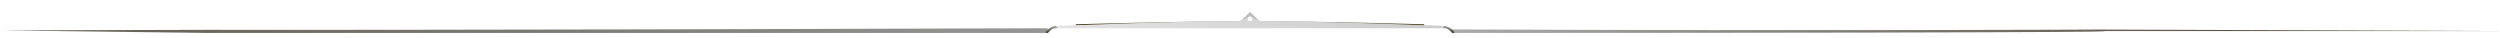 <svg width="1062" height="16" viewBox="0 0 1062 16" fill="none" xmlns="http://www.w3.org/2000/svg">
<g filter="url(#filter0_f)">
<path d="M605 11L457 11L457 10.333C457 10.333 497.566 9.081 526.488 9.004C527.404 9.001 530.9 5 531 5C531.1 5 534.596 9.001 535.512 9.004C564.434 9.081 605 10.333 605 10.333L605 11Z" fill="url(#paint0_linear)"/>
</g>
<path d="M613 12L449 12L449 11C449 11 493.952 9.121 526 9.006C527.016 9.002 530.889 7 531 7C531.111 7 534.984 9.002 536 9.006C568.048 9.121 613 11 613 11L613 12Z" fill="url(#paint1_linear)"/>
<g filter="url(#filter1_f)">
<circle cx="531" cy="8" r="1" transform="rotate(-180 531 8)" fill="white"/>
</g>
<path d="M616.845 12.5L616.845 14C934.885 13.929 892.256 13.185 892.256 13.185L1062 13.185L892.256 12.548C892.256 12.548 773.605 13.169 616.845 12.5Z" fill="url(#paint2_linear)"/>
<path fill-rule="evenodd" clip-rule="evenodd" d="M617.766 13.777C617.612 14.007 617.348 14 616.845 14C616.845 14 615.338 12 613.831 12C612.323 12 613.328 11.5 613.328 11C613.831 11 612.826 11 613.831 11C614.835 11 616.845 12.5 616.845 12.5C617.076 12.653 617.919 13.547 617.766 13.777Z" fill="url(#paint3_linear)"/>
<path d="M445 12L445 14L88.763 14L2.08219e-07 12.913L88.763 12.667C88.763 12.667 179.198 12.893 445 12Z" fill="url(#paint4_linear)"/>
<path fill-rule="evenodd" clip-rule="evenodd" d="M444.257 13.777C444.411 14.007 444.673 14 445.173 14C445.173 14 446.673 12 448.173 12C449.673 12 448.673 11.5 448.673 11C448.173 11 449.173 11 448.173 11C447.173 11 445.173 12.5 445.173 12.5C444.944 12.653 444.104 13.547 444.257 13.777Z" fill="url(#paint5_linear)"/>
<defs>
<filter id="filter0_f" x="452" y="0" width="158" height="16" filterUnits="userSpaceOnUse" color-interpolation-filters="sRGB">
<feFlood flood-opacity="0" result="BackgroundImageFix"/>
<feBlend mode="normal" in="SourceGraphic" in2="BackgroundImageFix" result="shape"/>
<feGaussianBlur stdDeviation="2.5" result="effect1_foregroundBlur"/>
</filter>
<filter id="filter1_f" x="528" y="5" width="6" height="6" filterUnits="userSpaceOnUse" color-interpolation-filters="sRGB">
<feFlood flood-opacity="0" result="BackgroundImageFix"/>
<feBlend mode="normal" in="SourceGraphic" in2="BackgroundImageFix" result="shape"/>
<feGaussianBlur stdDeviation="1" result="effect1_foregroundBlur"/>
</filter>
<linearGradient id="paint0_linear" x1="602.744" y1="7" x2="457" y2="7" gradientUnits="userSpaceOnUse">
<stop stop-color="#382C09"/>
<stop offset="0.495" stop-color="#BEBEBE"/>
<stop offset="1" stop-color="#382C09"/>
</linearGradient>
<linearGradient id="paint1_linear" x1="610.5" y1="6" x2="449" y2="6" gradientUnits="userSpaceOnUse">
<stop stop-color="#CDCDCD"/>
<stop offset="0.495" stop-color="#D7D7D7"/>
<stop offset="1" stop-color="#E3E3E3"/>
</linearGradient>
<linearGradient id="paint2_linear" x1="1062" y1="13.25" x2="616.845" y2="13.25" gradientUnits="userSpaceOnUse">
<stop stop-color="#3C3624"/>
<stop offset="1" stop-color="#ABABAB"/>
</linearGradient>
<linearGradient id="paint3_linear" x1="615.392" y1="14" x2="615.392" y2="11" gradientUnits="userSpaceOnUse">
<stop stop-color="#3C3624"/>
<stop offset="1" stop-color="#ABABAB"/>
</linearGradient>
<linearGradient id="paint4_linear" x1="-309.805" y1="13.001" x2="445" y2="13.001" gradientUnits="userSpaceOnUse">
<stop stop-color="#3C3624"/>
<stop offset="1" stop-color="#959595"/>
</linearGradient>
<linearGradient id="paint5_linear" x1="446.619" y1="14" x2="446.619" y2="11" gradientUnits="userSpaceOnUse">
<stop stop-color="#3C3624"/>
<stop offset="1" stop-color="#ABABAB"/>
</linearGradient>
</defs>
</svg>
